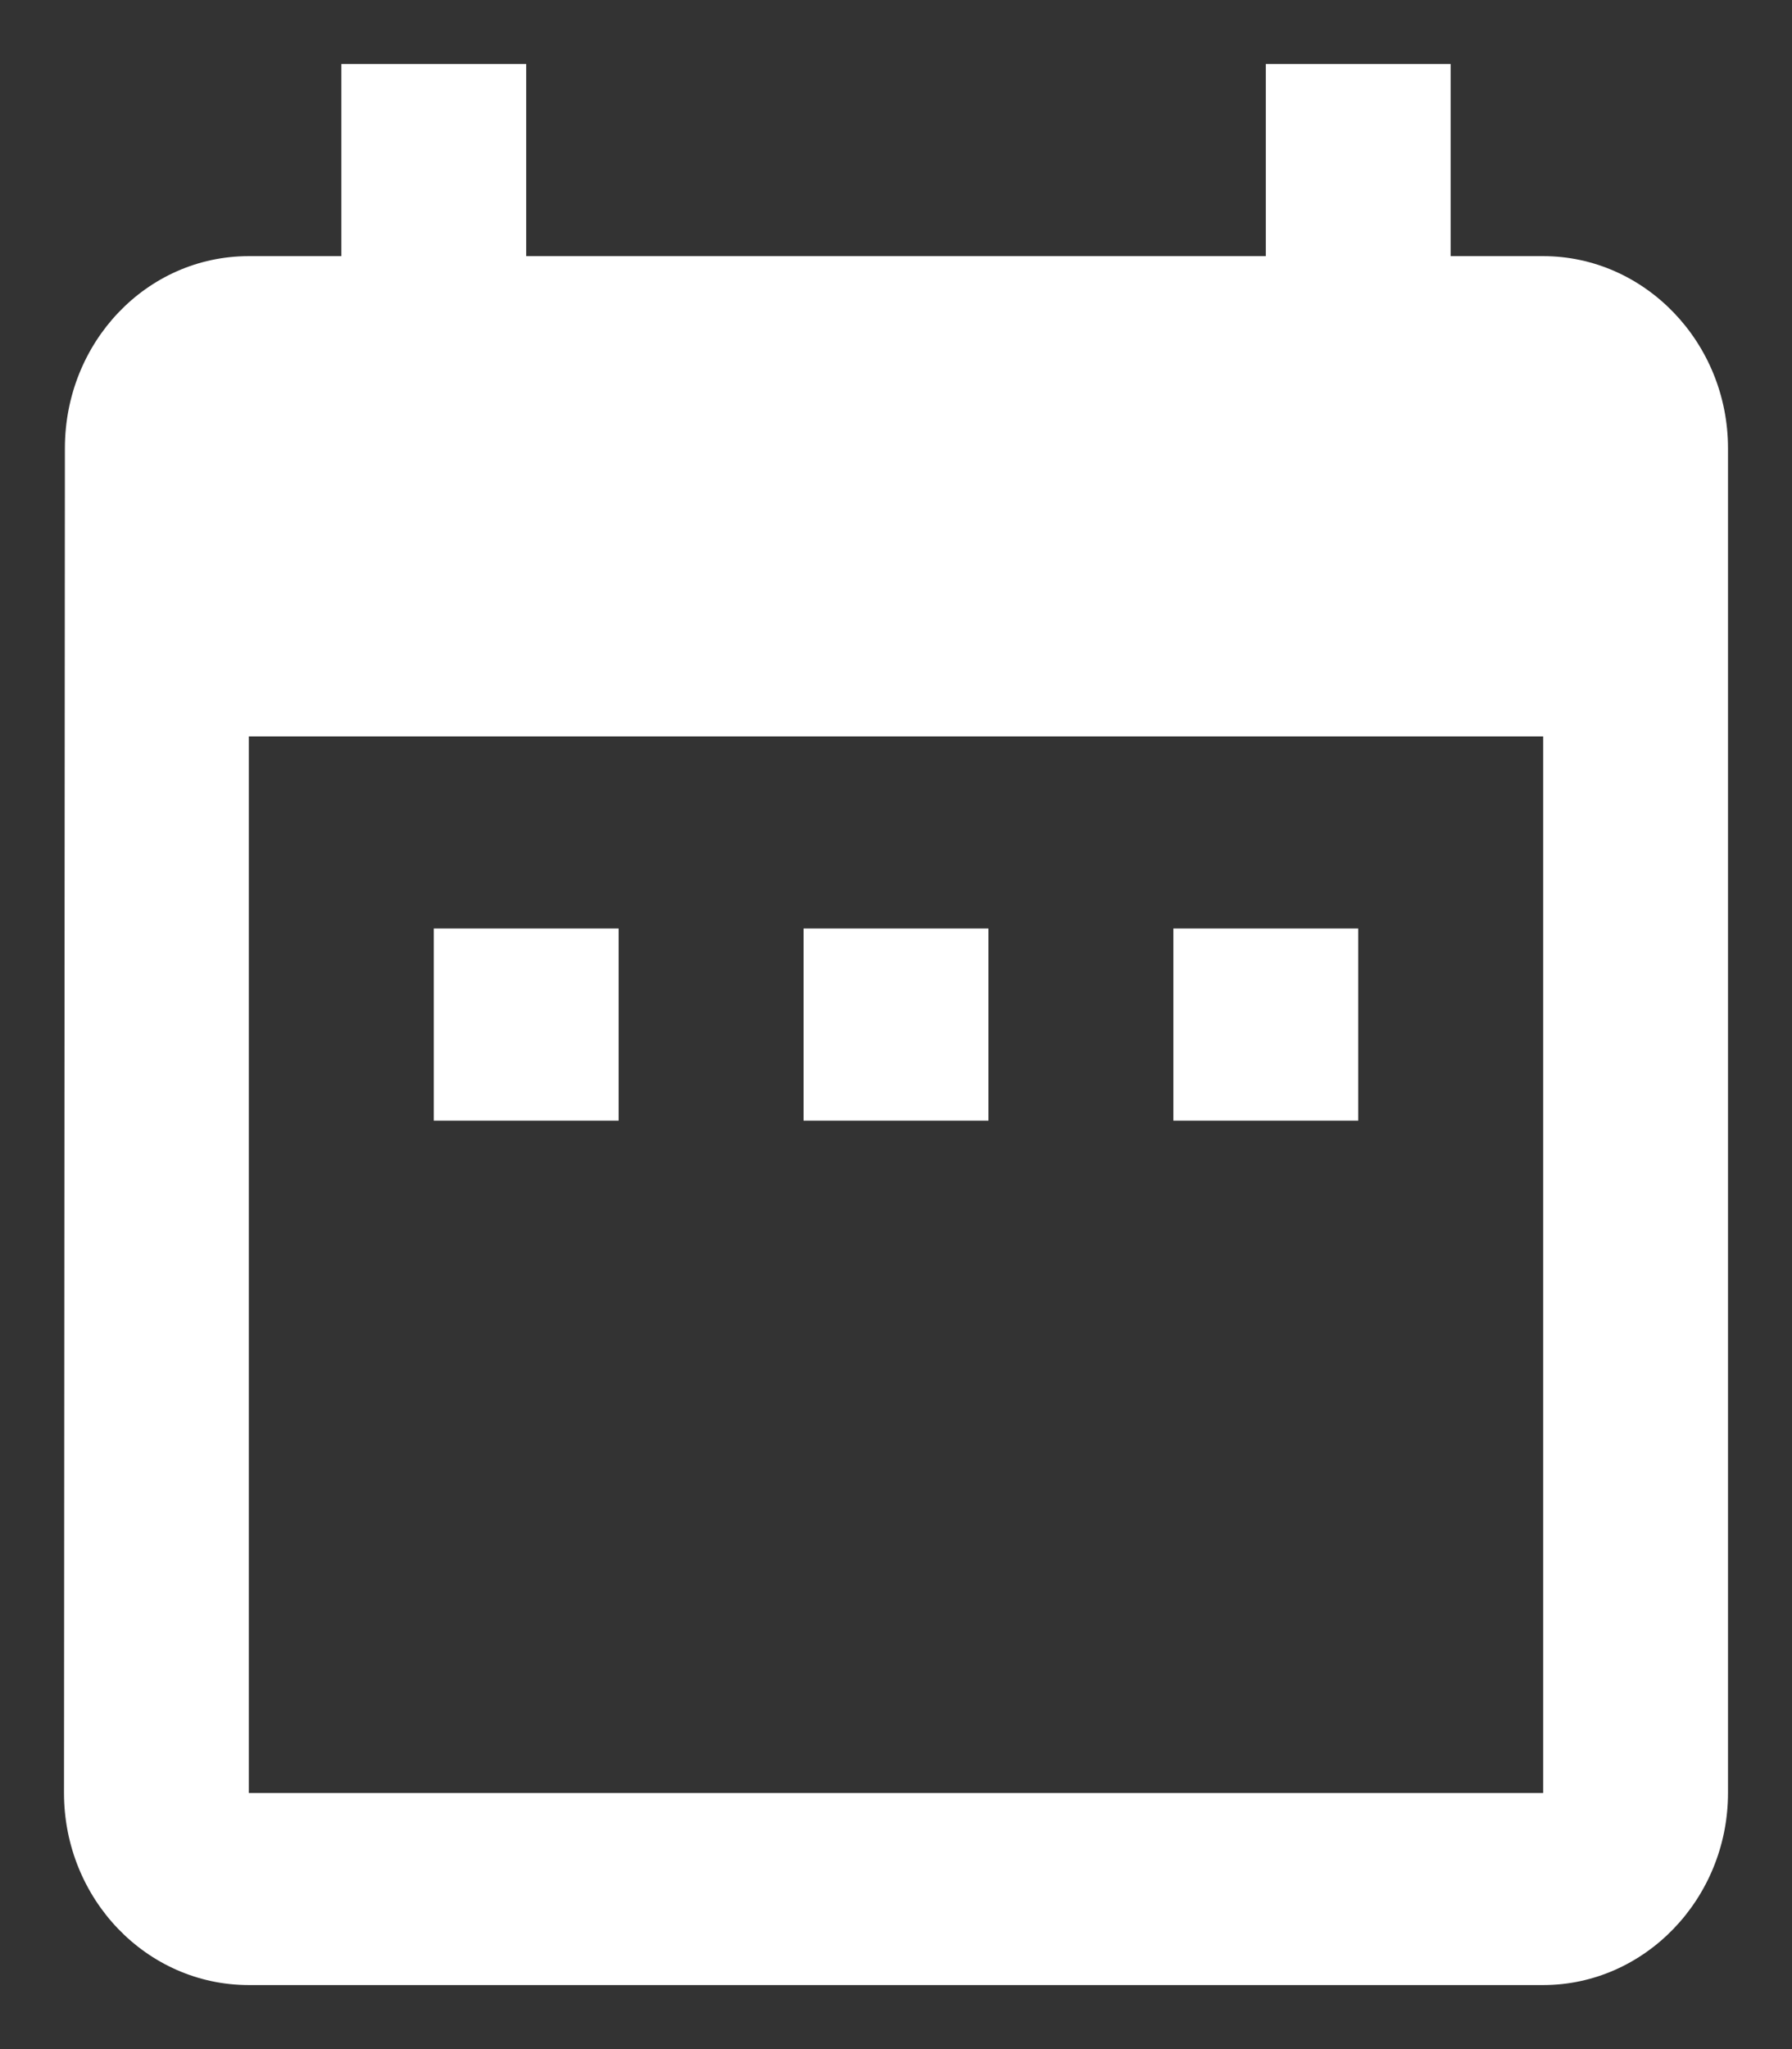 <svg width="14" height="16" viewBox="0 0 14 16" fill="none" xmlns="http://www.w3.org/2000/svg">
<rect x="0" y="0" width="14" height="16" fill="#333333" stroke="none"/>
<path d="M4.833 7.25H3.389V8.75H4.833V7.25ZM7.722 7.25H6.278V8.75H7.722V7.25ZM10.611 7.25H9.167V8.75H10.611V7.25ZM12.056 2H11.333V0.5H9.889V2H4.111V0.5H2.667V2H1.944C1.143 2 0.507 2.675 0.507 3.5L0.5 14C0.5 14.825 1.143 15.5 1.944 15.5H12.056C12.85 15.5 13.5 14.825 13.5 14V3.5C13.5 2.675 12.85 2 12.056 2ZM12.056 14H1.944V5.75H12.056V14Z" fill="white"/>
</svg>
